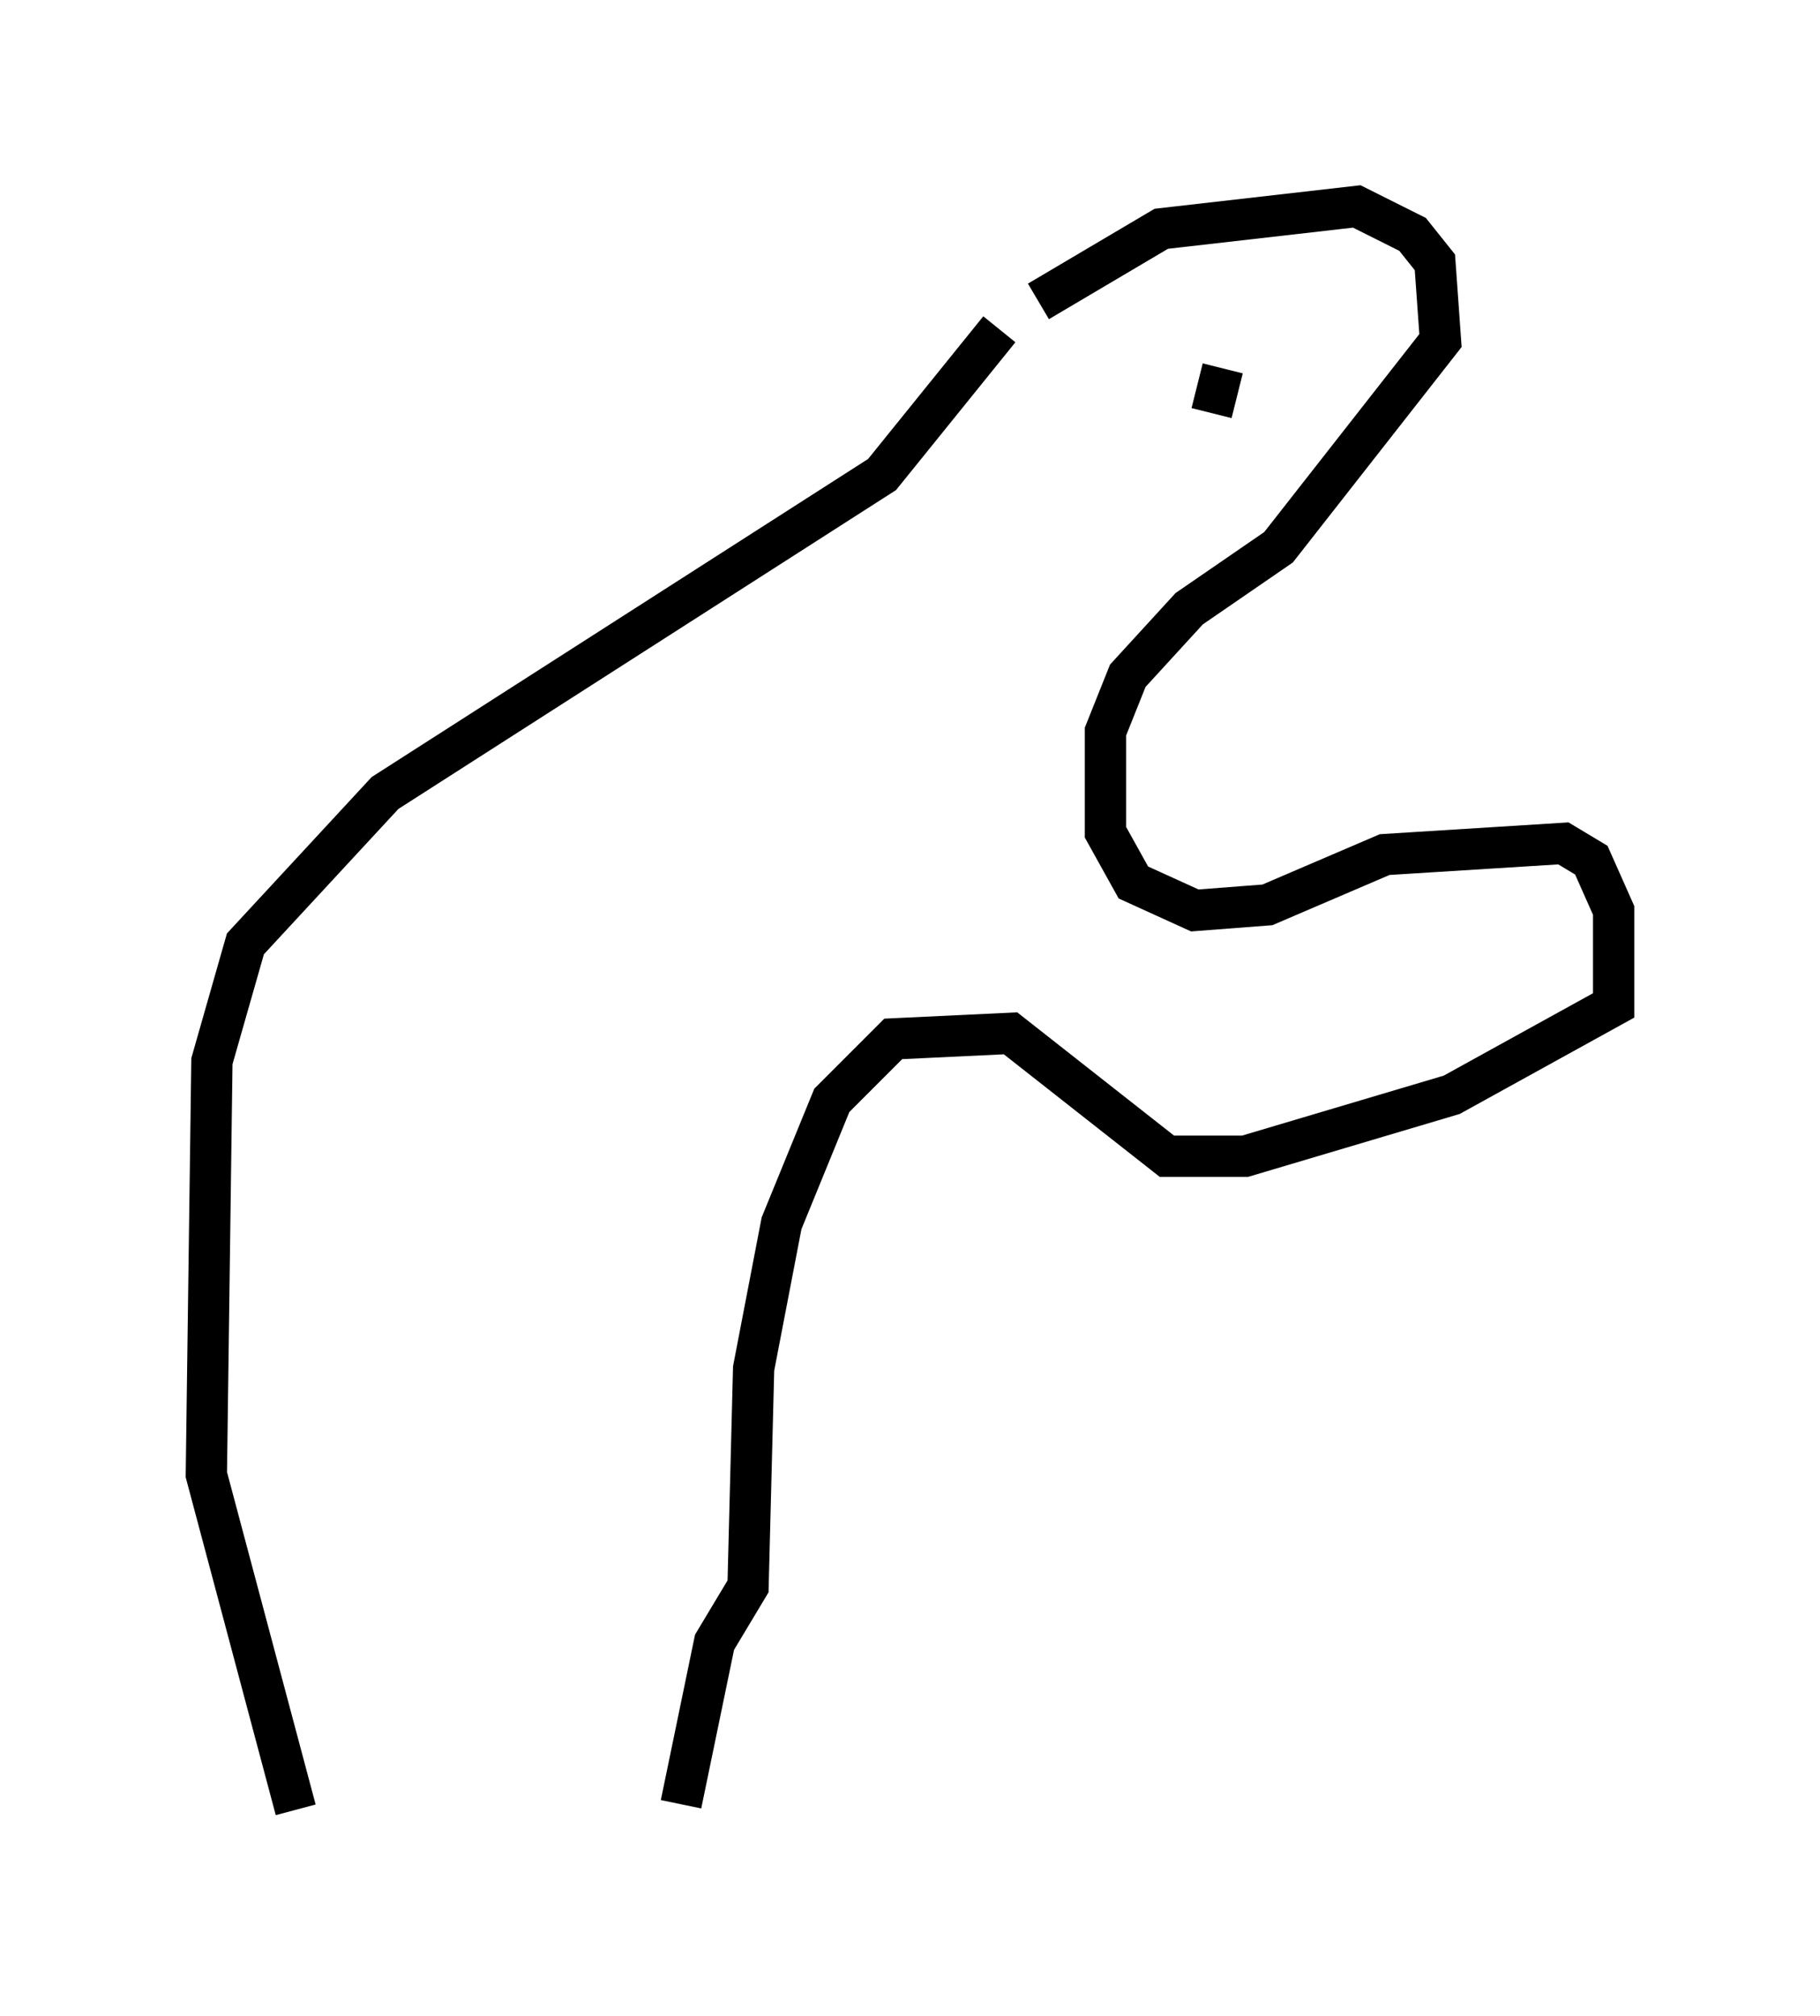 <?xml version="1.0" encoding="utf-8" ?>
<svg baseProfile="full" height="48.836" version="1.1" width="44.1" xmlns="http://www.w3.org/2000/svg" xmlns:ev="http://www.w3.org/2001/xml-events" xmlns:xlink="http://www.w3.org/1999/xlink"><defs /><rect fill="white" height="48.836" width="44.1" x="0" y="0" /><path d="M23.132, 9.736 m2.03, -2.436 l2.977, -1.759 4.736, -0.541 l1.353, 0.677 0.541, 0.677 l0.135, 1.894 -3.924, 5.007 l-2.165, 1.488 -1.488, 1.624 l-0.541, 1.353 0.0, 2.436 l0.677, 1.218 1.488, 0.677 l1.759, -0.135 2.842, -1.218 l4.33, -0.271 0.677, 0.406 l0.541, 1.218 0.0, 2.3 l-3.924, 2.165 -5.007, 1.488 l-1.894, 0.0 -3.789, -2.977 l-2.842, 0.135 -1.488, 1.488 l-1.218, 2.977 -0.677, 3.518 l-0.135, 5.277 -0.812, 1.353 l-0.812, 3.924 m7.713, -35.724 l-2.842, 3.518 -12.043, 7.713 l-3.383, 3.654 -0.812, 2.842 l-0.135, 10.013 2.165, 8.119 m22.192, -33.829 l0.271, -1.083 " fill="none" stroke="black" stroke-width="1" /></svg>